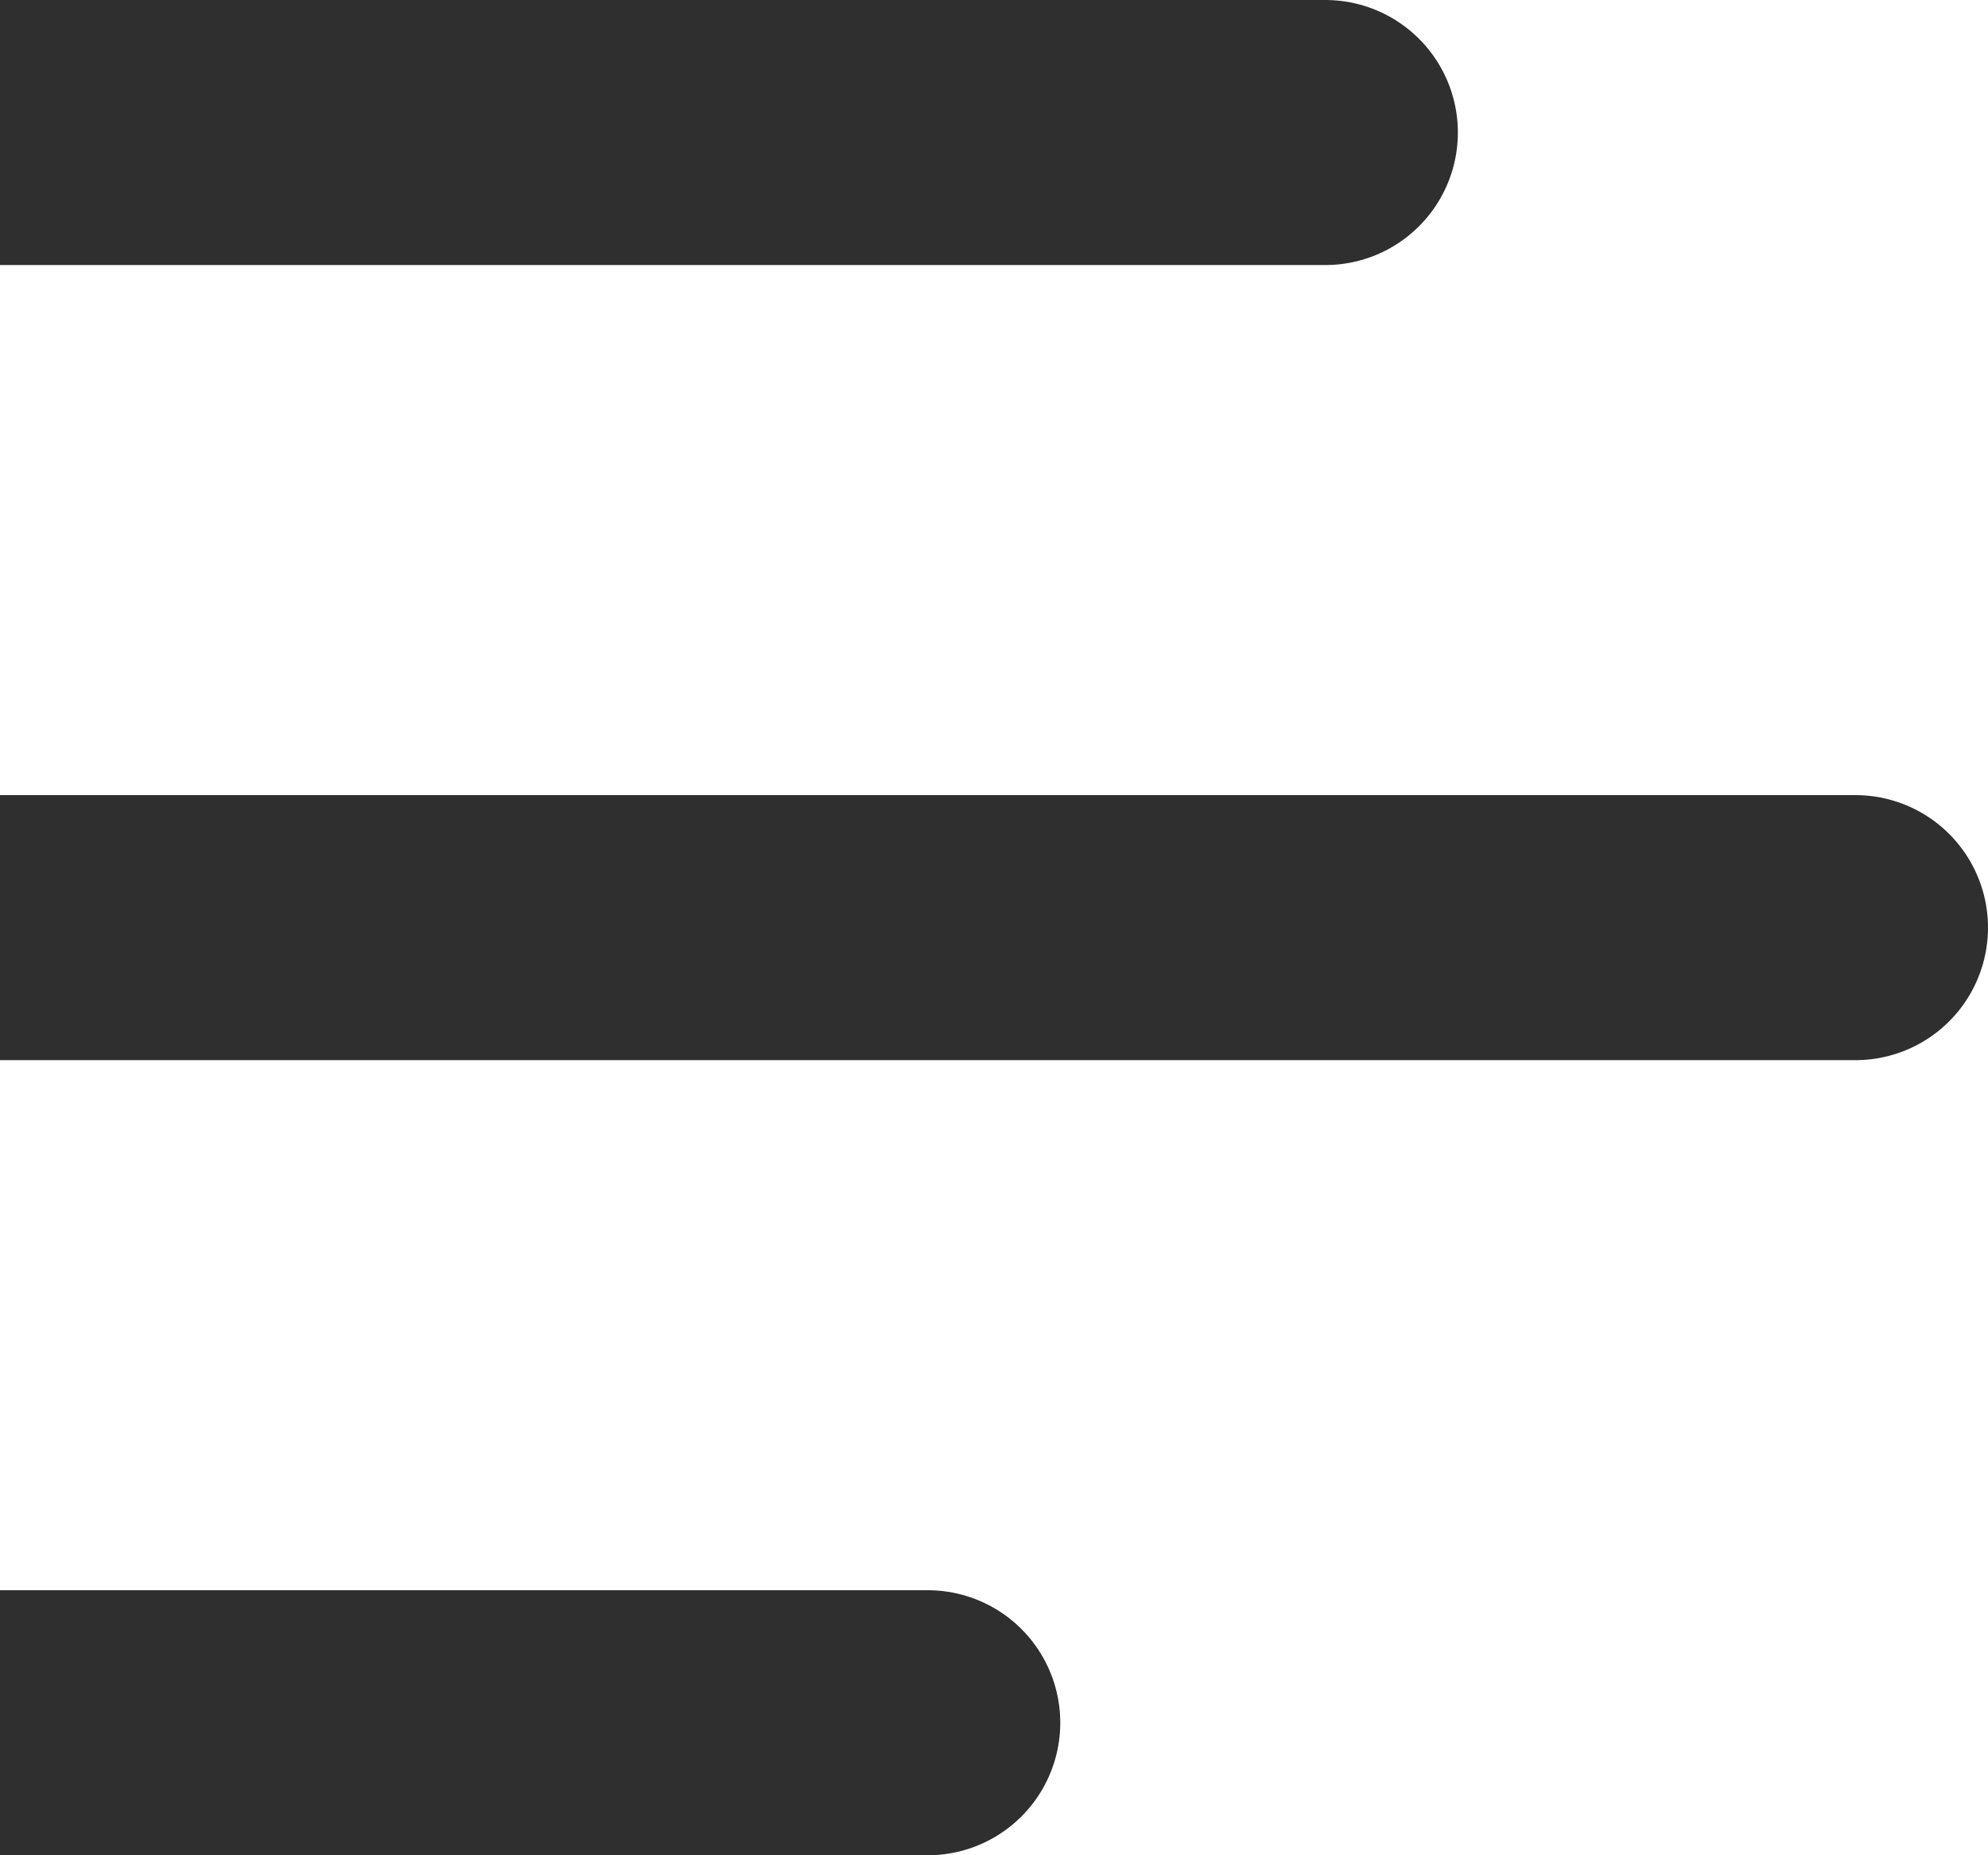 <svg width="15" height="14" viewBox="0 0 15 14" fill="none" xmlns="http://www.w3.org/2000/svg">
<path d="M0 7H14" stroke="#2F2F2F" stroke-width="2" stroke-linecap="round" stroke-linejoin="round"/>
<path d="M0 1H10" stroke="#2F2F2F" stroke-width="2" stroke-linecap="round" stroke-linejoin="round"/>
<path d="M0 13H7" stroke="#2F2F2F" stroke-width="2" stroke-linecap="round" stroke-linejoin="round"/>
</svg>
